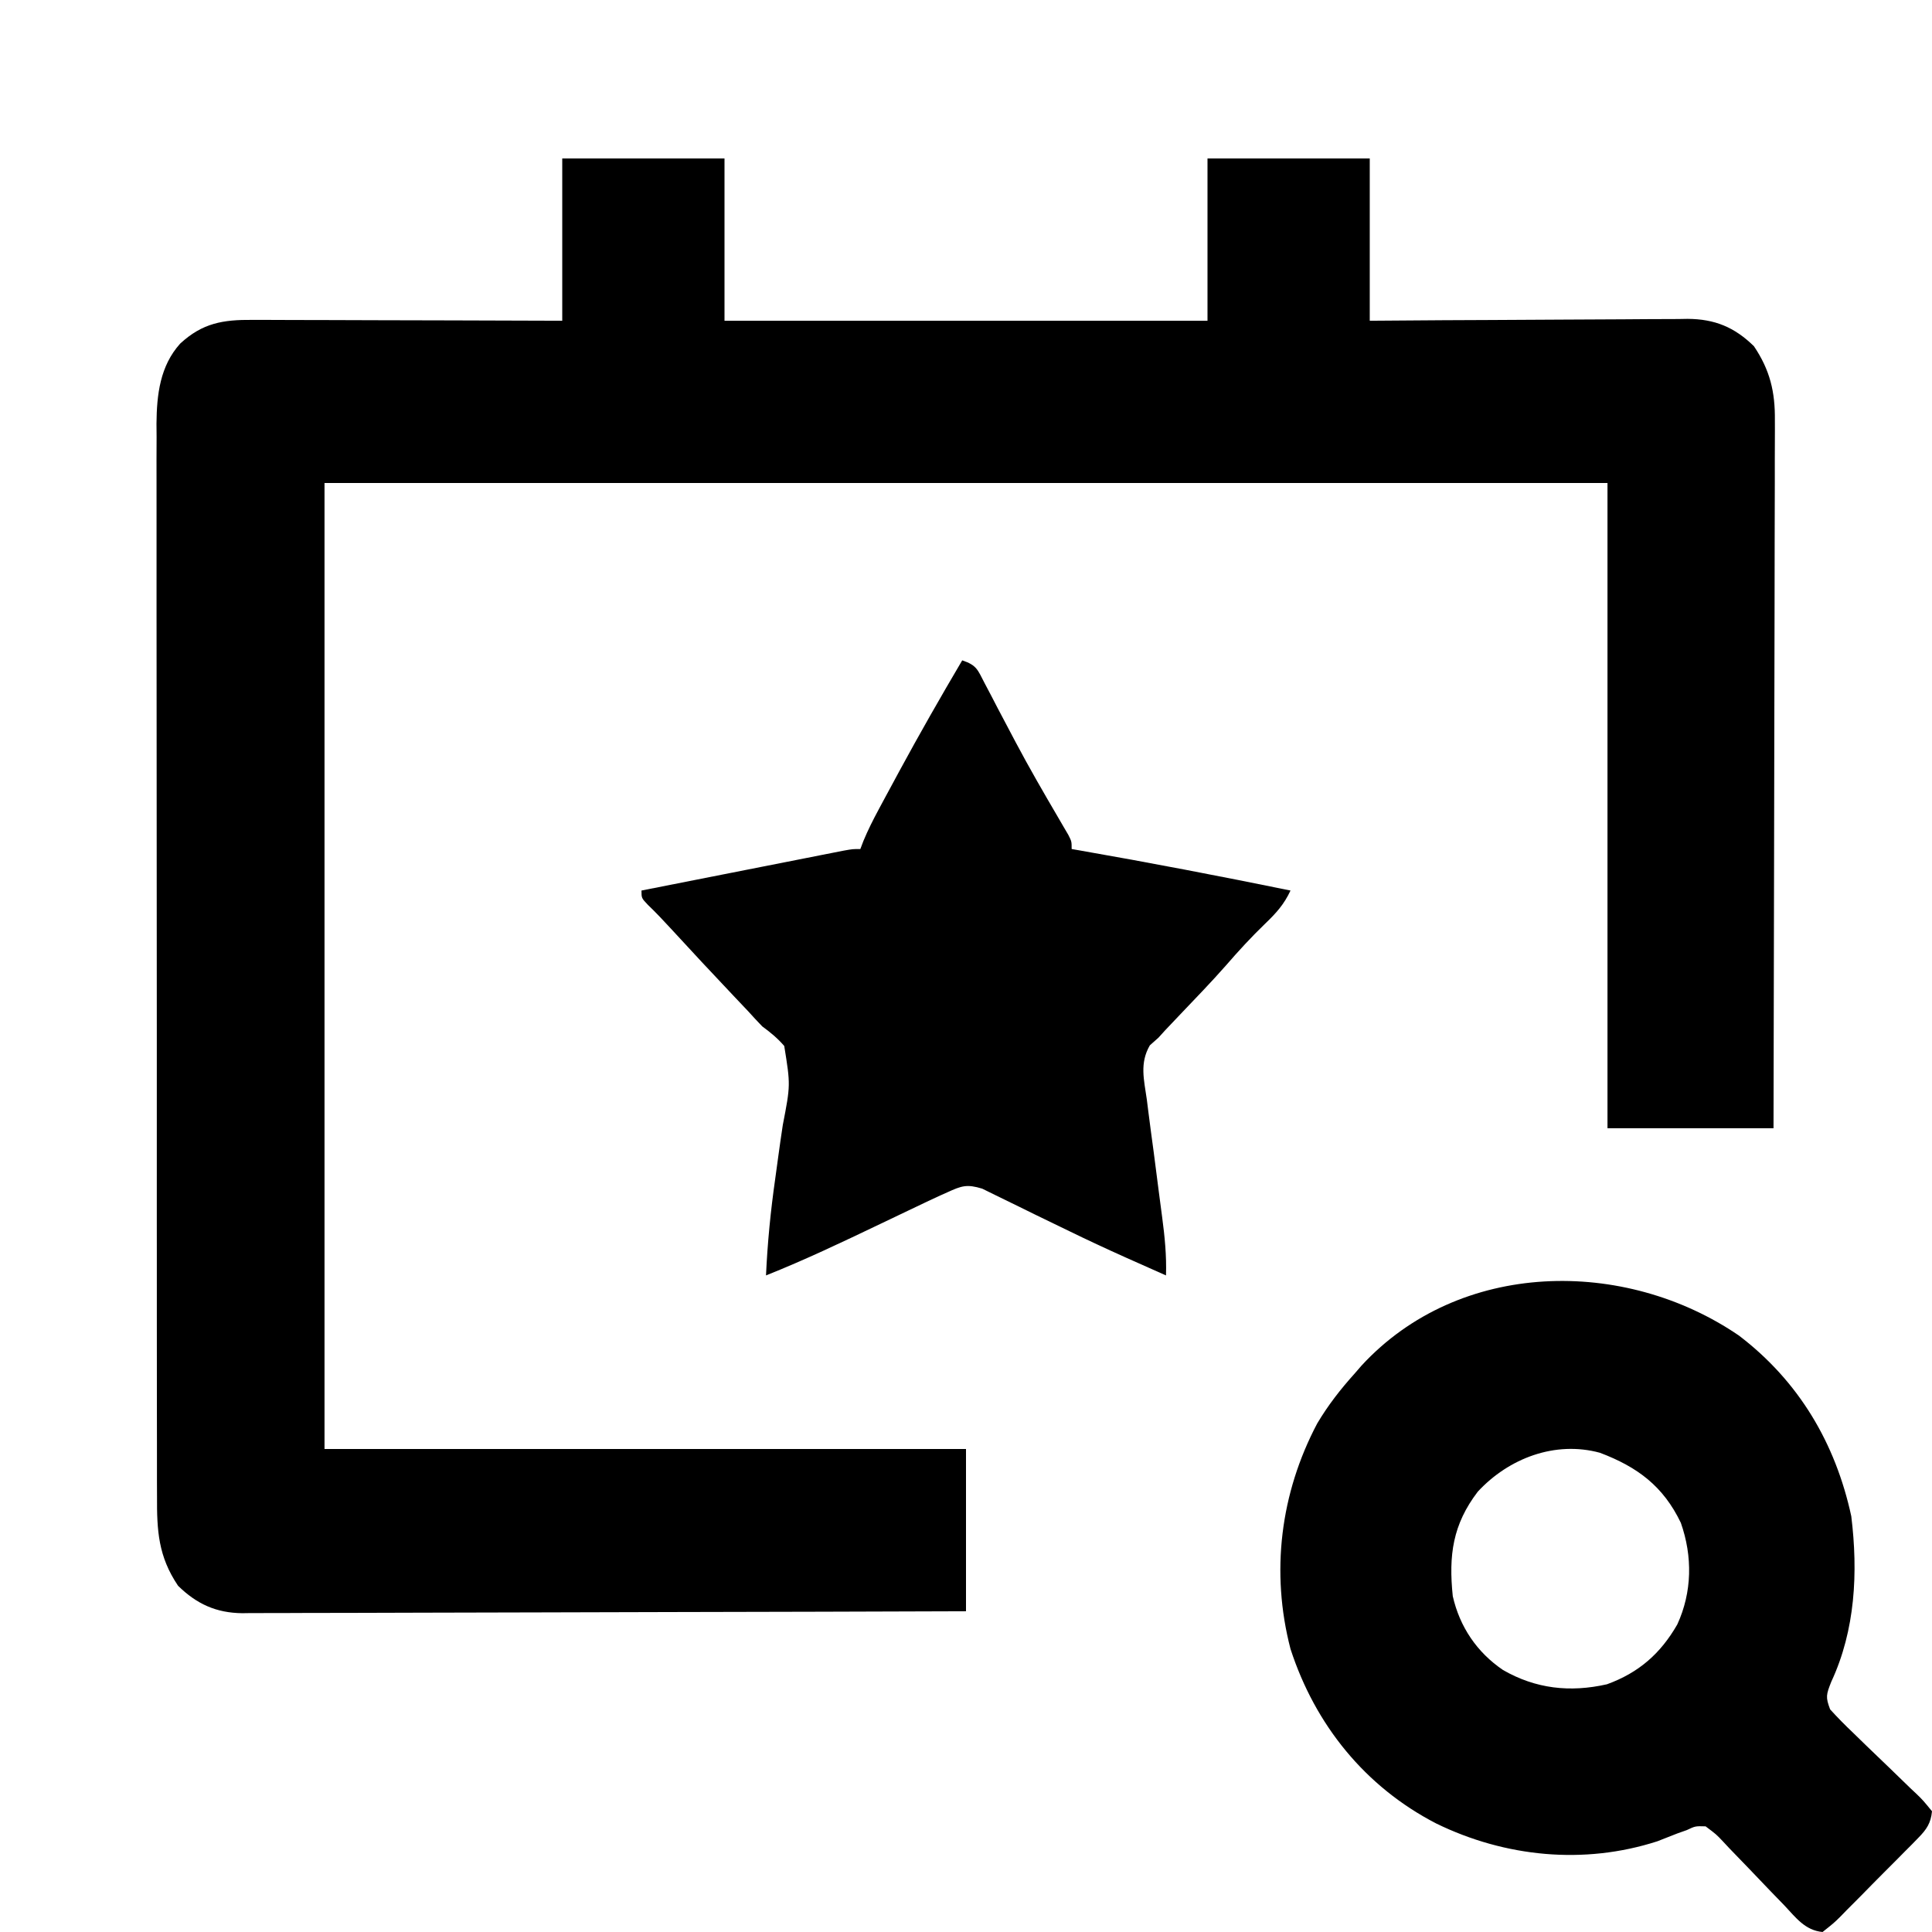 <?xml version="1.0" encoding="UTF-8"?>
<svg version="1.1" xmlns="http://www.w3.org/2000/svg" width="512" height="512">
<path d="M0 0 C14.19 0 28.38 0 43 0 C43 14.19 43 28.38 43 43 C85.24 43 127.48 43 171 43 C171 28.81 171 14.62 171 0 C185.19 0 199.38 0 214 0 C214 14.19 214 28.38 214 43 C223.714 42.93 223.714 42.93 233.625 42.859 C237.736 42.839 241.846 42.82 245.957 42.805 C252.477 42.781 258.997 42.753 265.517 42.698 C270.776 42.655 276.034 42.631 281.292 42.62 C283.295 42.613 285.298 42.599 287.301 42.577 C290.114 42.548 292.926 42.544 295.738 42.546 C296.972 42.524 296.972 42.524 298.23 42.502 C305.444 42.553 310.643 44.695 315.812 49.75 C320.066 56.069 321.45 61.86 321.361 69.403 C321.363 70.21 321.366 71.017 321.369 71.849 C321.373 74.533 321.357 77.216 321.341 79.9 C321.34 81.833 321.34 83.765 321.342 85.697 C321.343 90.928 321.325 96.158 321.304 101.389 C321.285 106.861 321.284 112.333 321.28 117.805 C321.271 128.16 321.246 138.516 321.216 148.871 C321.183 160.663 321.166 172.455 321.151 184.247 C321.12 208.498 321.065 232.749 321 257 C306.48 257 291.96 257 277 257 C277 200.57 277 144.14 277 86 C164.8 86 52.6 86 -63 86 C-63 170.48 -63 254.96 -63 342 C-6.9 342 49.2 342 107 342 C107 356.19 107 370.38 107 385 C81.322 385.09 55.644 385.164 29.967 385.207 C18.044 385.228 6.121 385.256 -5.802 385.302 C-16.194 385.342 -26.586 385.367 -36.979 385.376 C-42.481 385.382 -47.983 385.394 -53.485 385.423 C-58.666 385.45 -63.847 385.458 -69.028 385.452 C-70.927 385.454 -72.827 385.461 -74.726 385.477 C-77.325 385.497 -79.922 385.492 -82.521 385.481 C-83.268 385.493 -84.015 385.504 -84.785 385.516 C-91.712 385.438 -96.869 383.084 -101.812 378.25 C-107.068 370.443 -107.435 363.664 -107.388 354.488 C-107.393 353.239 -107.398 351.99 -107.404 350.702 C-107.418 347.251 -107.414 343.799 -107.407 340.348 C-107.402 336.619 -107.415 332.89 -107.425 329.162 C-107.442 321.863 -107.443 314.564 -107.438 307.265 C-107.434 301.331 -107.435 295.397 -107.44 289.463 C-107.441 288.617 -107.442 287.772 -107.443 286.901 C-107.444 285.184 -107.446 283.467 -107.447 281.749 C-107.461 265.652 -107.456 249.554 -107.444 233.457 C-107.434 218.74 -107.447 204.023 -107.471 189.306 C-107.495 174.184 -107.505 159.062 -107.498 143.94 C-107.495 135.454 -107.497 126.968 -107.515 118.483 C-107.529 111.259 -107.53 104.035 -107.513 96.811 C-107.504 93.128 -107.502 89.445 -107.517 85.761 C-107.534 81.762 -107.519 77.764 -107.501 73.766 C-107.511 72.61 -107.52 71.454 -107.53 70.262 C-107.461 62.579 -106.593 54.988 -101.25 49.058 C-95.329 43.592 -89.891 42.706 -82.079 42.773 C-81.191 42.773 -80.302 42.772 -79.387 42.772 C-76.46 42.773 -73.533 42.789 -70.605 42.805 C-68.572 42.808 -66.539 42.811 -64.506 42.813 C-59.162 42.821 -53.817 42.841 -48.473 42.863 C-42.056 42.887 -35.64 42.896 -29.224 42.908 C-19.483 42.927 -9.742 42.965 0 43 C0 28.81 0 14.62 0 0 Z " fill="#000000" transform="translate(149,42)"/>
<path d="M0 0 C15.87 12.098 25.582 28.514 29.766 47.875 C31.588 62.713 30.849 78.05 24.457 91.75 C23.11 95.172 22.928 95.8 24.156 99.055 C26.118 101.213 28.083 103.211 30.195 105.211 C31.427 106.41 32.659 107.609 33.891 108.809 C35.84 110.689 37.793 112.566 39.751 114.437 C41.639 116.247 43.511 118.071 45.383 119.898 C45.975 120.456 46.568 121.013 47.179 121.588 C48.807 123.186 48.807 123.186 51.156 126.055 C50.856 129.205 49.716 130.877 47.536 133.095 C46.988 133.658 46.441 134.222 45.877 134.803 C45.282 135.398 44.687 135.992 44.074 136.605 C43.464 137.224 42.853 137.842 42.224 138.479 C40.932 139.781 39.637 141.08 38.338 142.374 C36.347 144.363 34.38 146.373 32.412 148.385 C31.155 149.647 29.897 150.908 28.637 152.168 C28.048 152.773 27.459 153.378 26.853 154.002 C25.165 155.661 25.165 155.661 22.156 158.055 C17.51 157.621 15.066 154.234 12.035 151.016 C10.841 149.783 9.646 148.552 8.451 147.32 C6.578 145.372 4.71 143.42 2.849 141.46 C1.049 139.57 -0.769 137.698 -2.59 135.828 C-3.142 135.236 -3.694 134.643 -4.263 134.032 C-6.006 132.187 -6.006 132.187 -8.844 130.055 C-11.561 129.979 -11.561 129.979 -13.844 131.055 C-14.683 131.352 -15.522 131.65 -16.387 131.957 C-18.138 132.642 -19.888 133.33 -21.637 134.02 C-41.103 140.303 -61.997 138.191 -80.219 129.305 C-99.058 119.579 -112.312 103.164 -118.844 83.055 C-124.145 62.681 -121.533 41.758 -111.762 23.277 C-108.887 18.447 -105.603 14.223 -101.844 10.055 C-101.252 9.37 -100.66 8.686 -100.051 7.98 C-74.102 -20.182 -30.285 -20.717 0 0 Z M-69.219 41.367 C-75.852 50.054 -76.969 58.194 -75.844 69.055 C-73.996 77.191 -69.447 83.929 -62.531 88.625 C-53.908 93.589 -44.803 94.633 -34.984 92.406 C-26.565 89.347 -20.797 84.296 -16.344 76.555 C-12.405 67.967 -12.273 58.523 -15.406 49.617 C-20.049 39.93 -26.866 34.829 -36.844 31.055 C-48.719 27.818 -61.006 32.494 -69.219 41.367 Z " fill="#000000" transform="translate(460.844,353.945)"/>
<path d="M0 0 C3.863 1.288 4.085 2.494 5.934 6.047 C6.495 7.11 7.056 8.174 7.634 9.27 C8.229 10.418 8.824 11.567 9.438 12.75 C10.686 15.121 11.937 17.491 13.191 19.859 C13.507 20.458 13.823 21.056 14.149 21.673 C17.737 28.442 21.569 35.067 25.443 41.675 C25.913 42.483 26.383 43.292 26.867 44.125 C27.281 44.829 27.694 45.533 28.121 46.258 C29 48 29 48 29 50 C29.691 50.12 30.382 50.24 31.094 50.364 C49.792 53.625 68.404 57.204 87 61 C85.29 64.664 83.24 66.935 80.312 69.75 C76.628 73.303 73.23 76.993 69.885 80.859 C65.951 85.327 61.802 89.598 57.697 93.908 C56.681 94.98 56.681 94.98 55.645 96.074 C55.04 96.709 54.435 97.344 53.812 97.999 C53.214 98.659 52.616 99.32 52 100 C51.246 100.671 50.492 101.342 49.715 102.033 C46.974 106.775 48.172 111.125 48.922 116.398 C49.061 117.507 49.2 118.615 49.343 119.757 C49.79 123.299 50.269 126.837 50.75 130.375 C51.21 133.907 51.664 137.439 52.115 140.972 C52.397 143.168 52.686 145.364 52.983 147.559 C53.671 152.758 54.172 157.756 54 163 C51.332 161.816 48.665 160.628 46 159.438 C45.139 159.055 44.277 158.672 43.39 158.278 C38.187 155.947 33.026 153.544 27.904 151.041 C25.033 149.638 22.155 148.249 19.278 146.86 C17.845 146.163 16.416 145.459 14.991 144.748 C12.963 143.737 10.925 142.751 8.883 141.77 C7.701 141.188 6.519 140.606 5.301 140.007 C1.218 138.761 -0.158 139.241 -4 141 C-4.602 141.269 -5.204 141.538 -5.824 141.815 C-7.911 142.761 -9.975 143.745 -12.039 144.738 C-13.182 145.282 -13.182 145.282 -14.348 145.837 C-16.776 146.992 -19.2 148.152 -21.625 149.312 C-31.66 154.113 -41.66 158.881 -52 163 C-51.611 154.391 -50.78 145.94 -49.562 137.41 C-49.305 135.536 -49.049 133.662 -48.793 131.787 C-48.4 128.905 -47.994 126.027 -47.553 123.151 C-45.5 112.542 -45.5 112.542 -47.167 102.194 C-48.961 100.119 -50.795 98.622 -53 97 C-54.278 95.675 -55.531 94.326 -56.762 92.957 C-58.069 91.574 -59.378 90.193 -60.688 88.812 C-66.231 82.949 -71.744 77.061 -77.194 71.111 C-79.19 68.936 -81.196 66.813 -83.328 64.77 C-85 63 -85 63 -85 61 C-77.733 59.564 -70.467 58.129 -63.199 56.697 C-59.825 56.032 -56.451 55.367 -53.077 54.7 C-49.2 53.933 -45.323 53.17 -41.445 52.406 C-40.231 52.166 -39.016 51.925 -37.765 51.677 C-36.083 51.347 -36.083 51.347 -34.368 51.01 C-33.377 50.814 -32.387 50.619 -31.366 50.418 C-29 50 -29 50 -27 50 C-26.594 48.933 -26.594 48.933 -26.179 47.844 C-24.98 44.952 -23.61 42.25 -22.129 39.492 C-21.274 37.901 -21.274 37.901 -20.403 36.277 C-19.796 35.154 -19.188 34.032 -18.562 32.875 C-17.942 31.725 -17.322 30.576 -16.683 29.391 C-11.312 19.481 -5.73 9.706 0 0 Z " fill="#000000" transform="translate(255,175)"/>
</svg>
